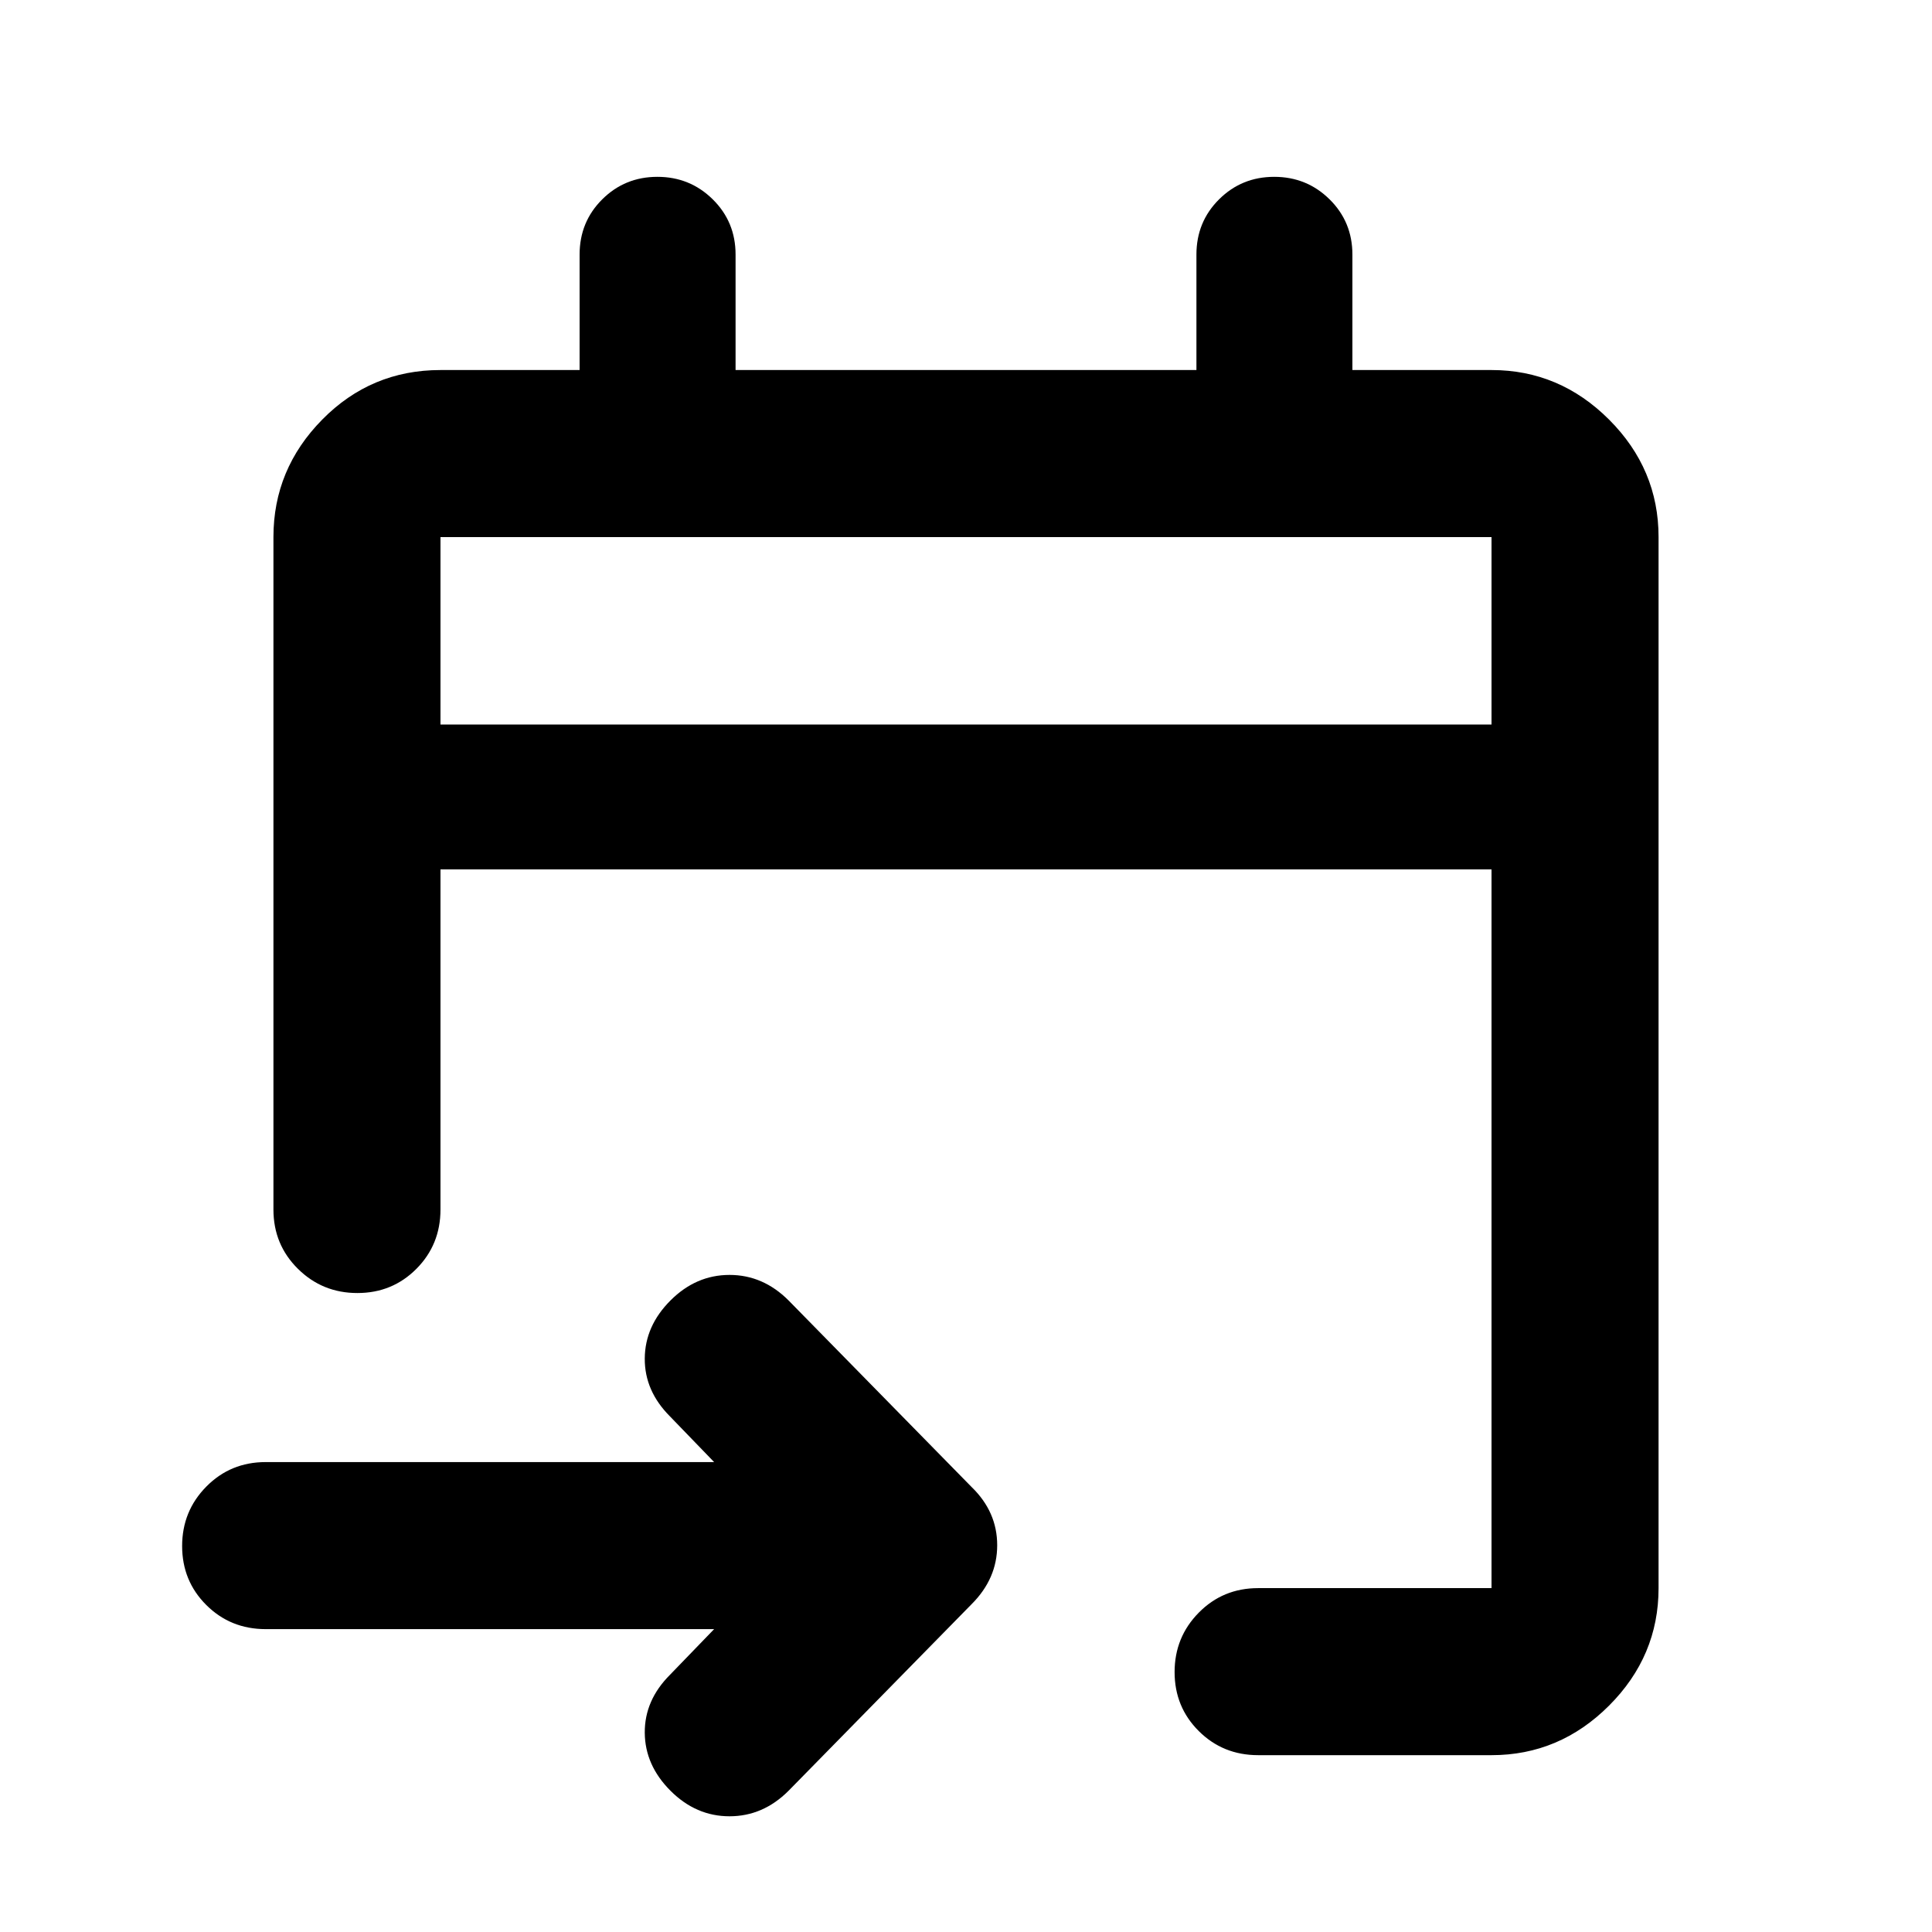 <svg xmlns="http://www.w3.org/2000/svg" height="20" viewBox="0 -960 960 960" width="20"><path d="M741.13-87.87H625.152q-17.452 0-29.476-11.963-12.024-11.963-12.024-29.326t12.024-29.537q12.024-12.174 29.476-12.174H741.13V-528H218.87v169q0 17.452-11.964 29.476Q194.943-317.5 177.58-317.5t-29.537-12.024Q135.869-341.548 135.869-359v-334.13q0-33.783 24.259-58.392t58.742-24.609H288V-833.5q0-16.257 11.246-27.444 11.246-11.187 27.413-11.187t27.504 11.187Q365.5-849.757 365.5-833.5v57.369h229V-833.5q0-16.257 11.246-27.444 11.246-11.187 27.413-11.187t27.504 11.187Q672-849.757 672-833.5v57.369h69.13q33.783 0 58.392 24.609t24.609 58.392v522.26q0 33.783-24.609 58.392T741.13-87.869ZM354.848-150.5H132q-17.452 0-29.476-11.963Q90.5-174.427 90.5-191.789q0-17.363 12.024-29.537T132-233.5h222.848l-21.913-22.674Q320.261-268.848 320.38-285q.12-16.152 12.794-28.826Q345.848-326.5 362.5-326.5t29.326 12.674l91 92.761q12.674 12.31 12.674 28.883t-12.674 29.247l-91 92.761Q379.152-57.5 362.5-57.5t-29.326-12.674Q320.5-82.848 320.38-99q-.119-16.152 12.555-28.826l21.913-22.674ZM218.87-600h522.26v-93.13H218.87V-600Zm0 0v-93.13V-600Z"/></svg>